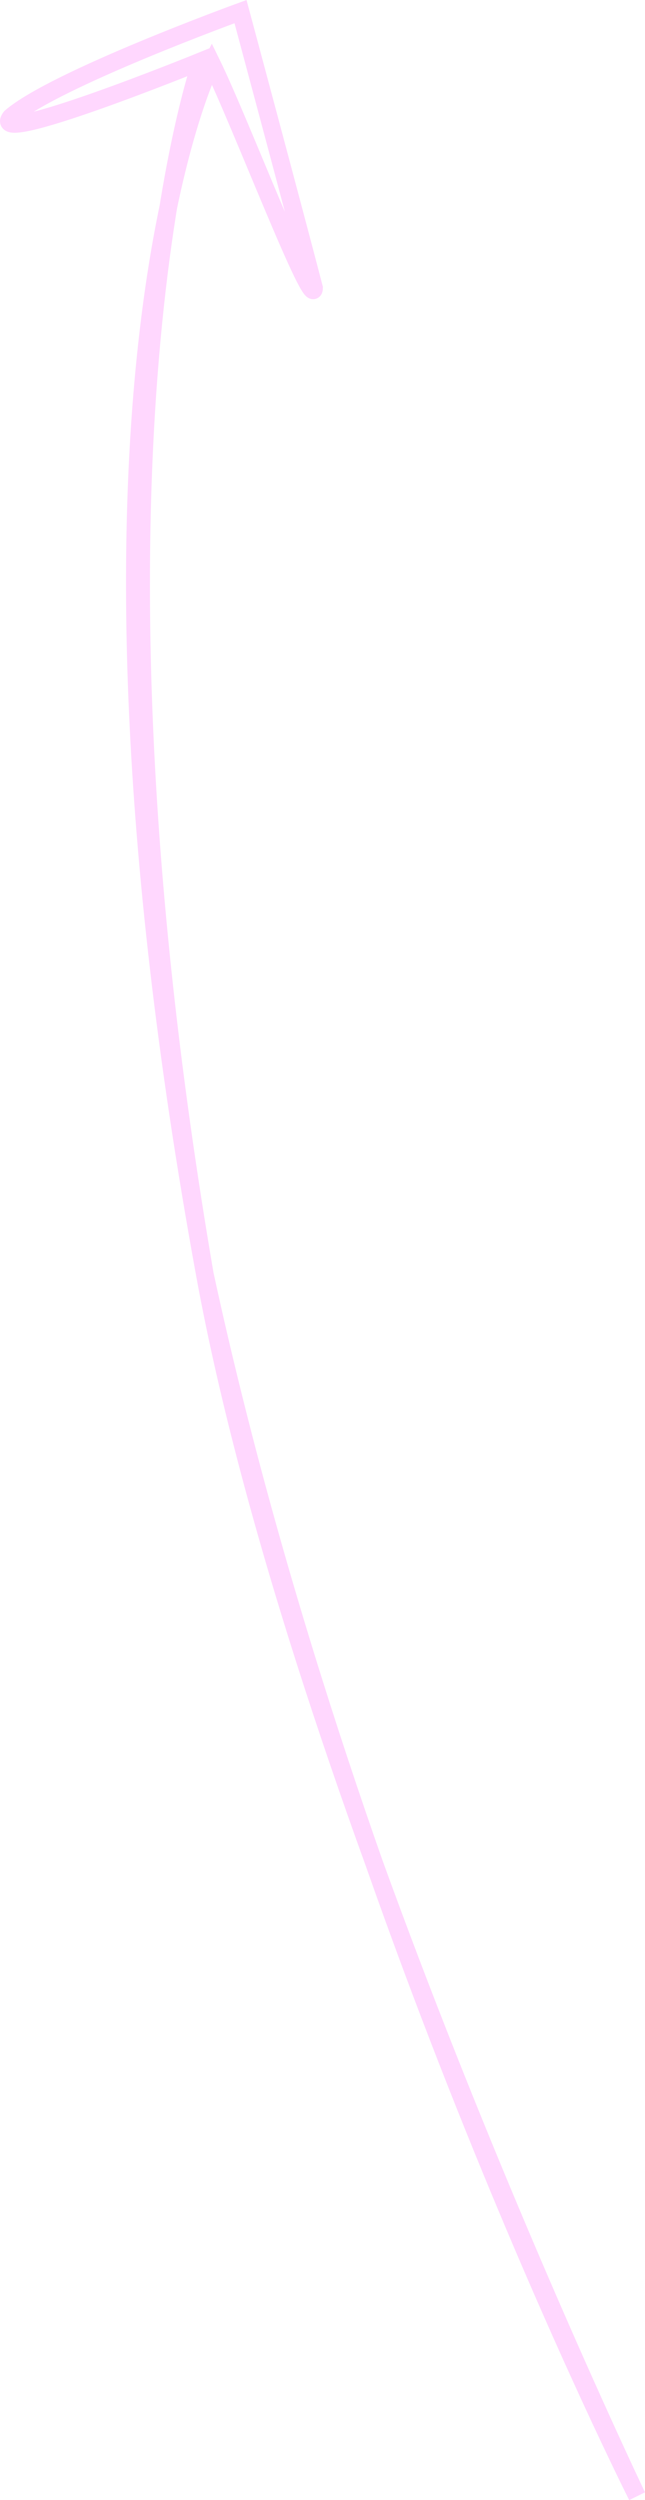<svg id="Layer_1" data-name="Layer 1" xmlns="http://www.w3.org/2000/svg" viewBox="0 0 146.24 566.09"><defs><style>.cls-1{fill:none;stroke:#ffd7fe;stroke-miterlimit:10;stroke-width:4px;}</style></defs><title>arrow-med</title><path class="cls-1" d="M355,737.67s-76.67-160-98-276.66c-36.58-200,1.55-274.18,1.55-274.18,6.47,13.19,23.12,56.81,23.22,50.84-4.85-18.59-16.68-62.56-16.68-62.56S223,190.39,213,199c-5.53,7.11,43.17-12.67,43.17-12.67S225,274.33,257,461C288.33,605.67,355,737.67,355,737.67Z" transform="translate(-210.56 -172.48)"/></svg>